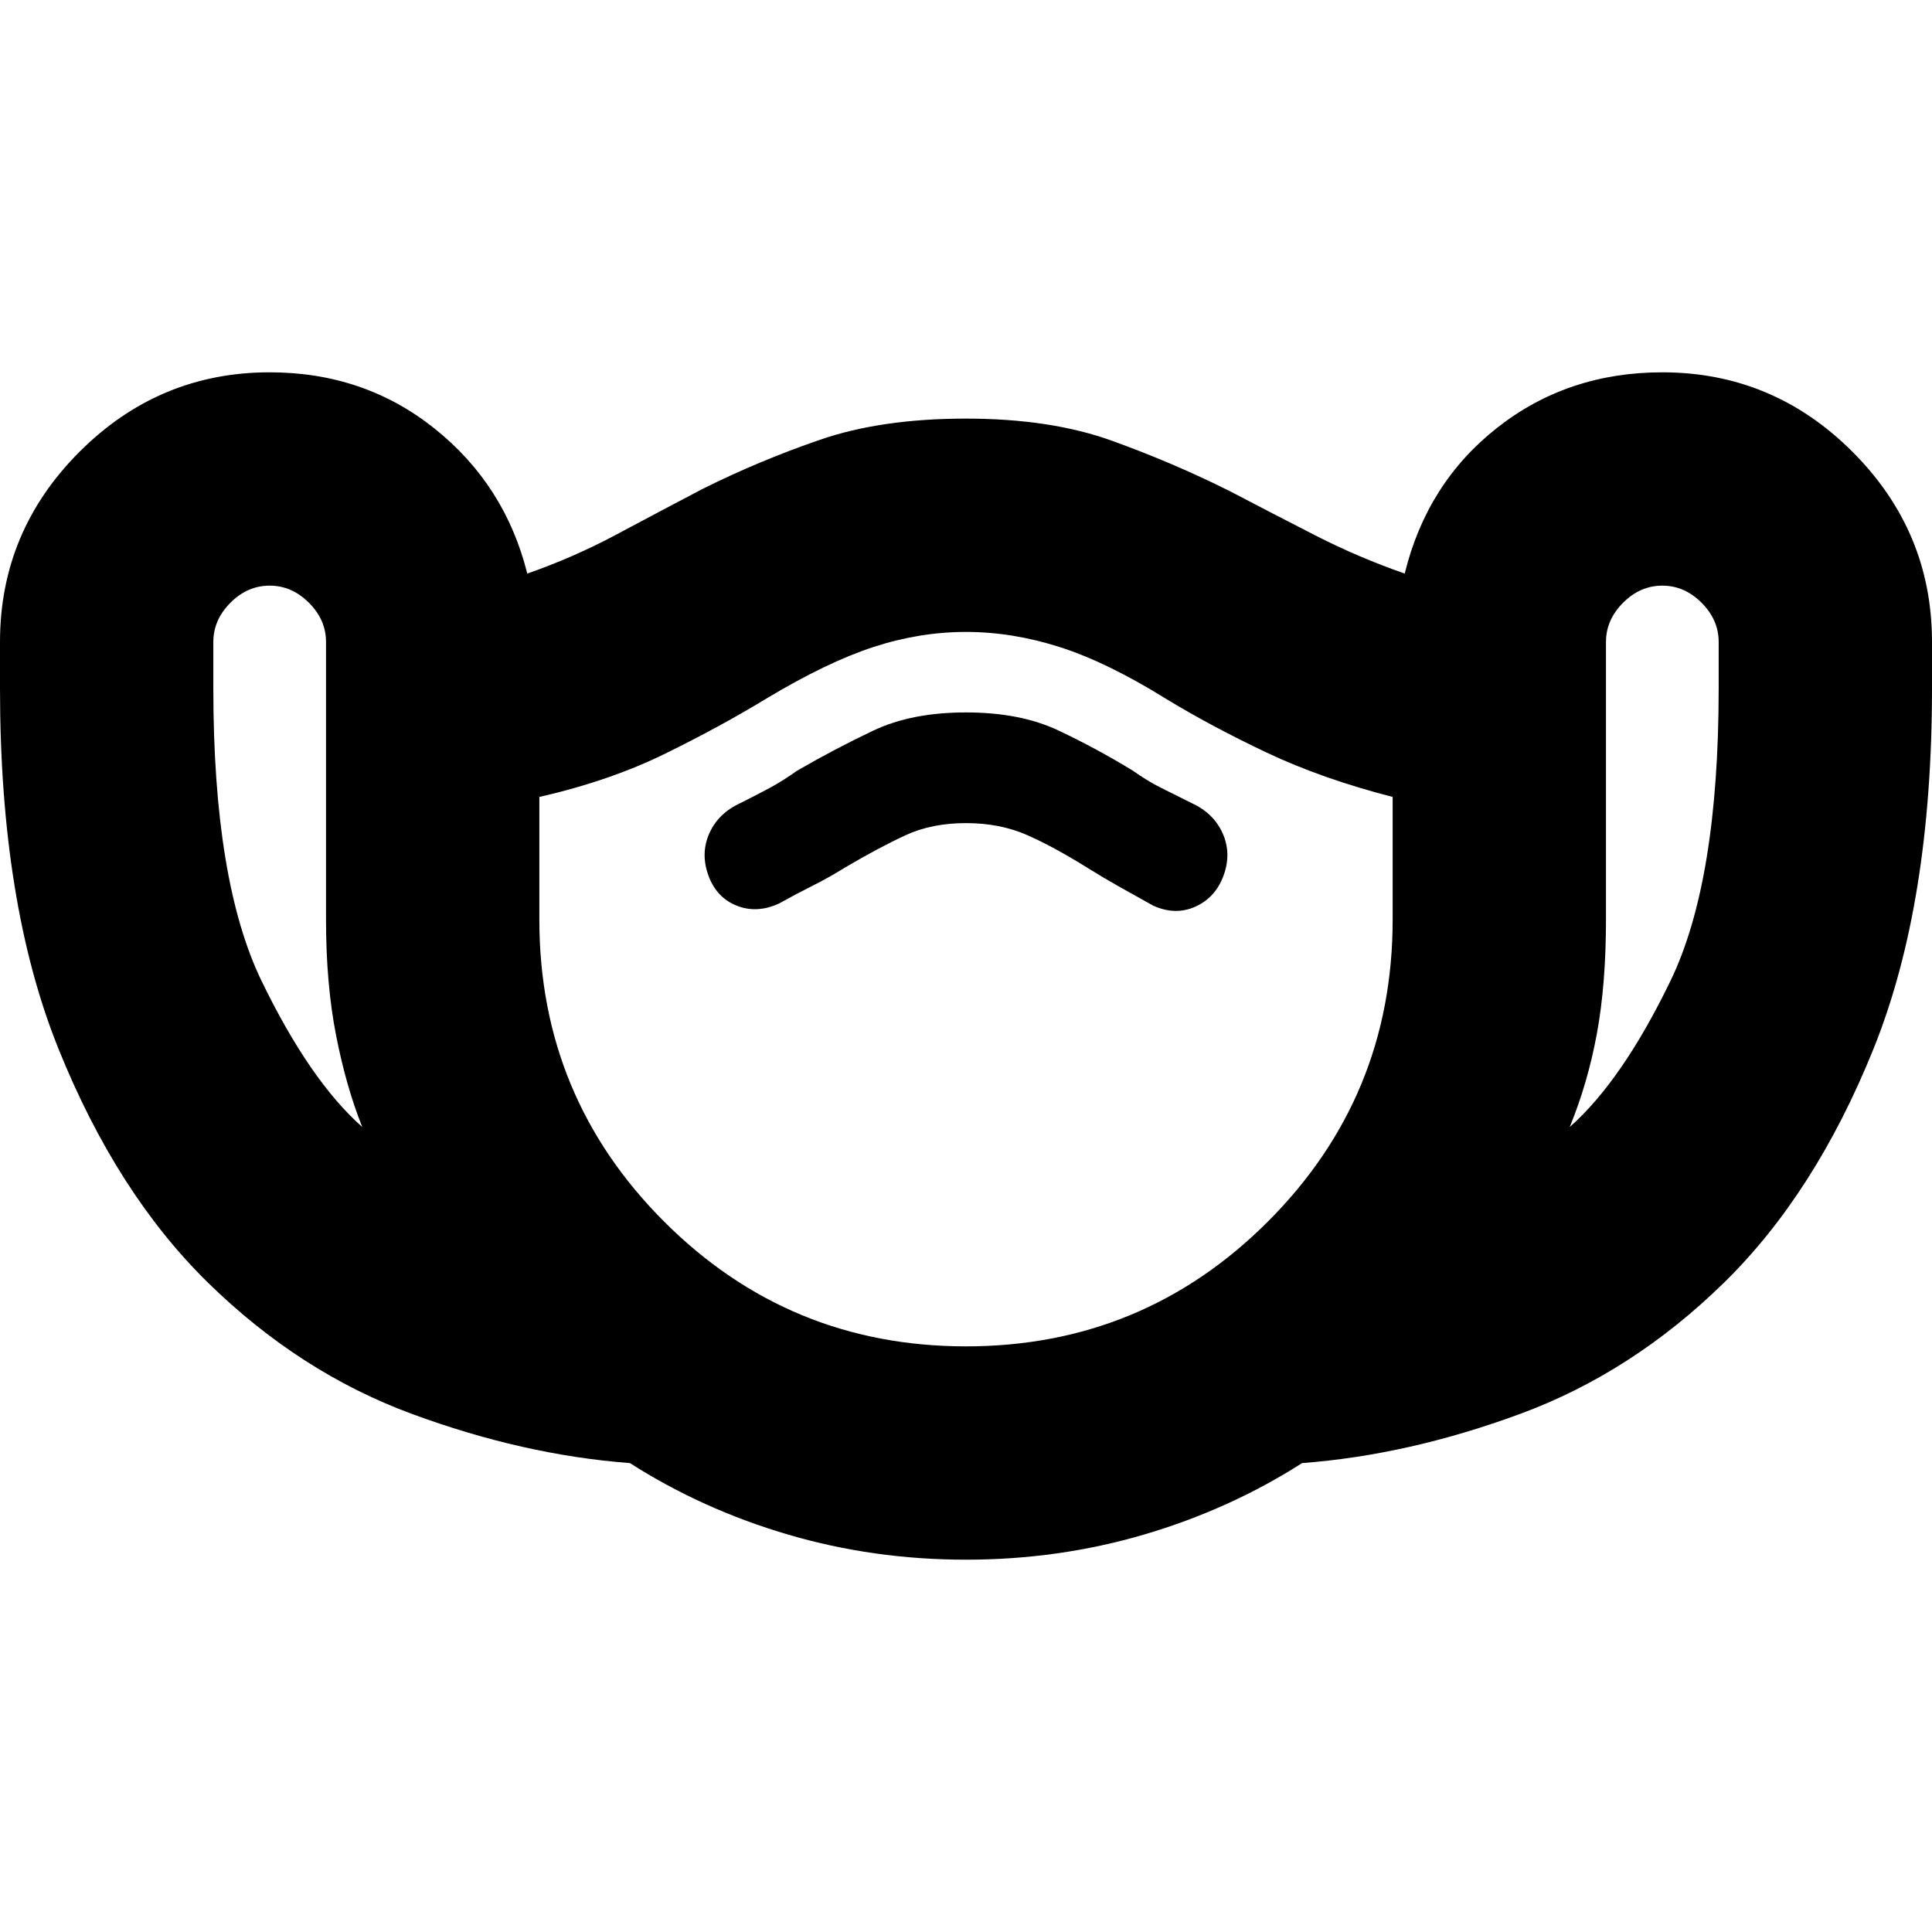 <svg xmlns="http://www.w3.org/2000/svg" height="24" viewBox="0 -960 960 960" width="24"><path d="M480-185q-46 0-88.5-12.5T313-233q-53-4-108.5-24.5t-101-65Q58-367 29-439T0-618v-23q0-55 39.5-94.5T134-775q47 0 82 28t46 72q23-8 44.5-19.5T349-717q28-14 58.5-24.5T480-752q42 0 72.5 11t58.5 25q21 11 42.5 22t44.5 19q11-45 46-72.5t82-27.5q55 0 94.5 39.5T960-641v23q0 107-29 179t-74.5 116.5q-45.5 44.5-101 65T647-233q-36 23-78.5 35.5T480-185ZM180-400q-8-20-13-45.5t-5-57.5v-138q0-11-8.5-19.5T134-669q-11 0-19.5 8.5T106-641v23q0 96 24 145.5t50 72.5Zm300 109q88 0 150-62t62-150v-61q-35-9-62.5-22T579-613q-29-18-52.5-25.5T480-646q-23 0-46 7.5T381-613q-23 14-50.5 27.5T268-564v61q0 88 62 150t150 62Zm0-260q17 0 30.5 6t29.5 16q8 5 16 9.5t17 9.5q11 5 21 .5t14-15.5q4-11-.5-21T592-561l-15-7.5q-7-3.5-14-8.5-18-11-37-20t-46-9q-27 0-46 9t-38 20q-7 5-13.5 8.5T368-561q-11 5-15.5 15t-.5 21q4 11 14 15t21-1q9-5 17-9t16-9q17-10 30-16t30-6Zm300 151q26-23 50-72.5T854-618v-23q0-11-8.5-19.5T826-669q-11 0-19.5 8.5T798-641v138q0 32-4.5 56.5T780-400Zm-300-69Z"/></svg>